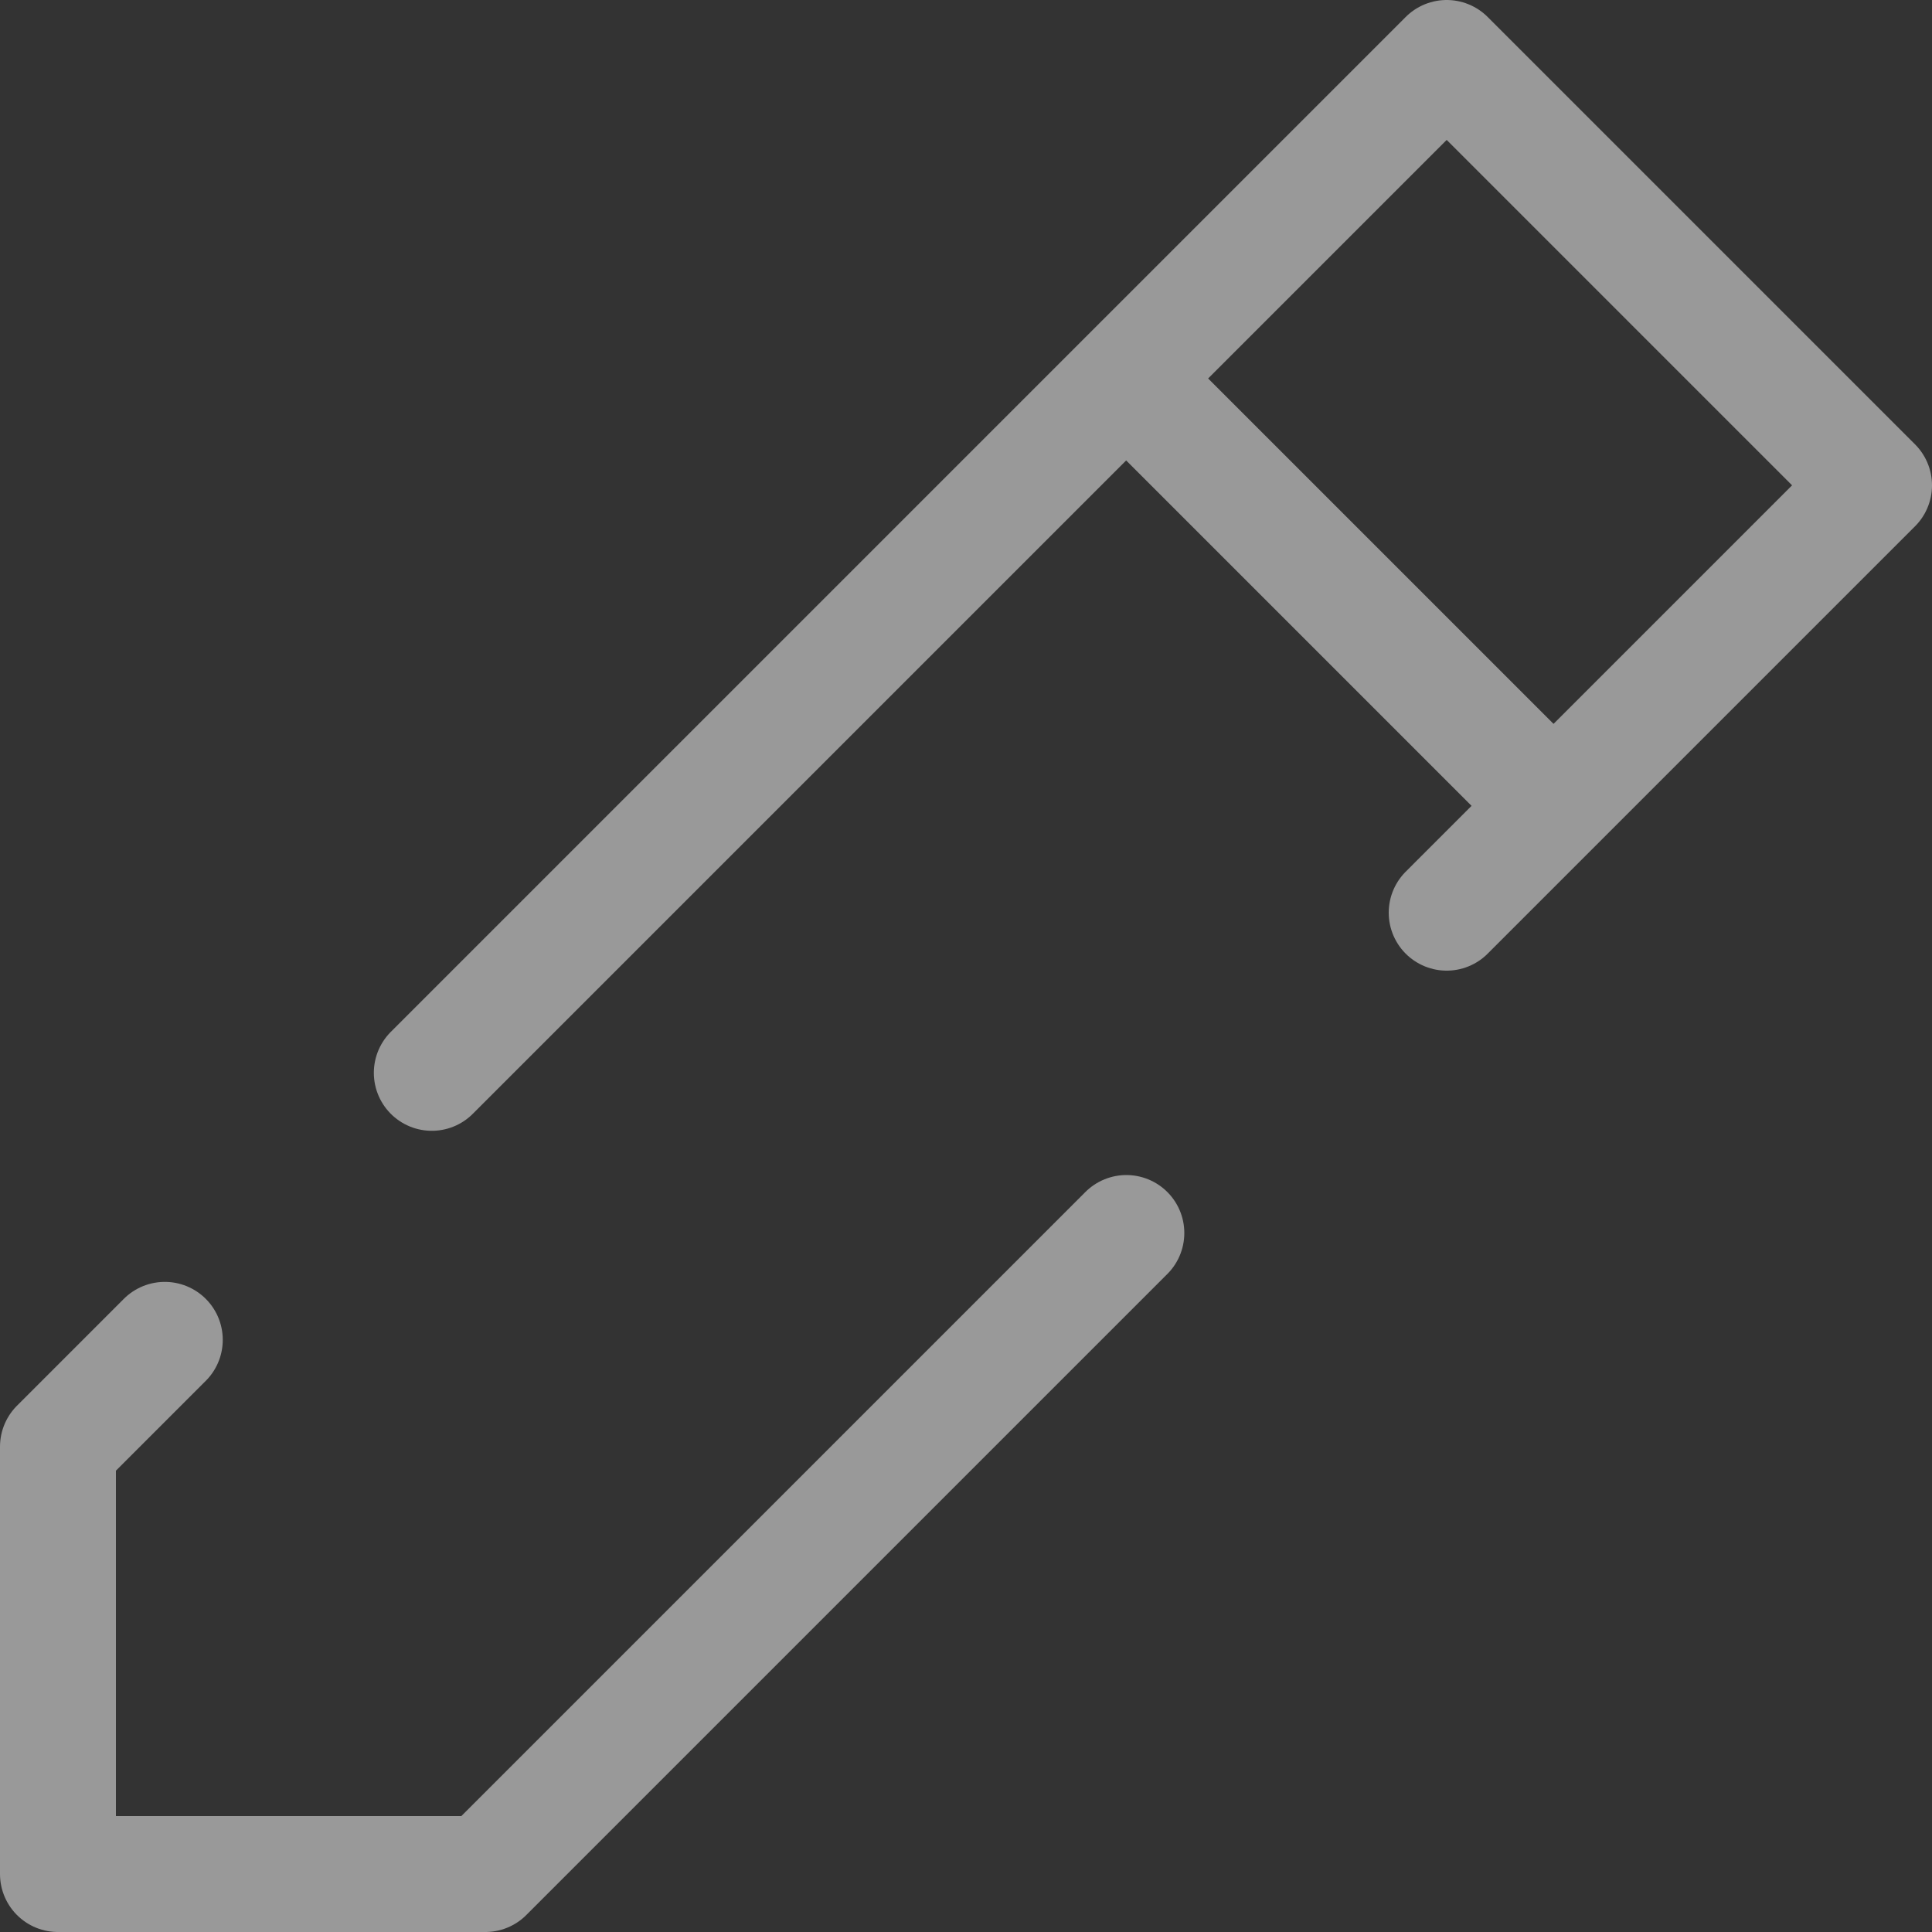 <?xml version="1.0" encoding="UTF-8"?>
<svg id="_Слой_1" data-name="Слой_1" xmlns="http://www.w3.org/2000/svg" viewBox="0 0 100 100">
  <rect x="0" y="0" width="100" height="100" fill="#333333" stroke="none"/>
  <defs>
    <style>
      .cls-1 {
        fill: none;
        opacity: .5;
        stroke: #fff;
        stroke-linecap: round;
        stroke-linejoin: round;
        stroke-width: 6px;
      }
    </style>
  </defs>
  <path class="cls-1" d="M8.53,69.35l-5.53,5.53v22.12h22.12l33.18-33.18M80.41,41.71l16.59-16.59L74.88,3l-16.59,16.59M80.41,41.71l-5.53,5.53M80.41,41.71l-22.12-22.12M58.29,19.59L22.35,55.53"/>
</svg>